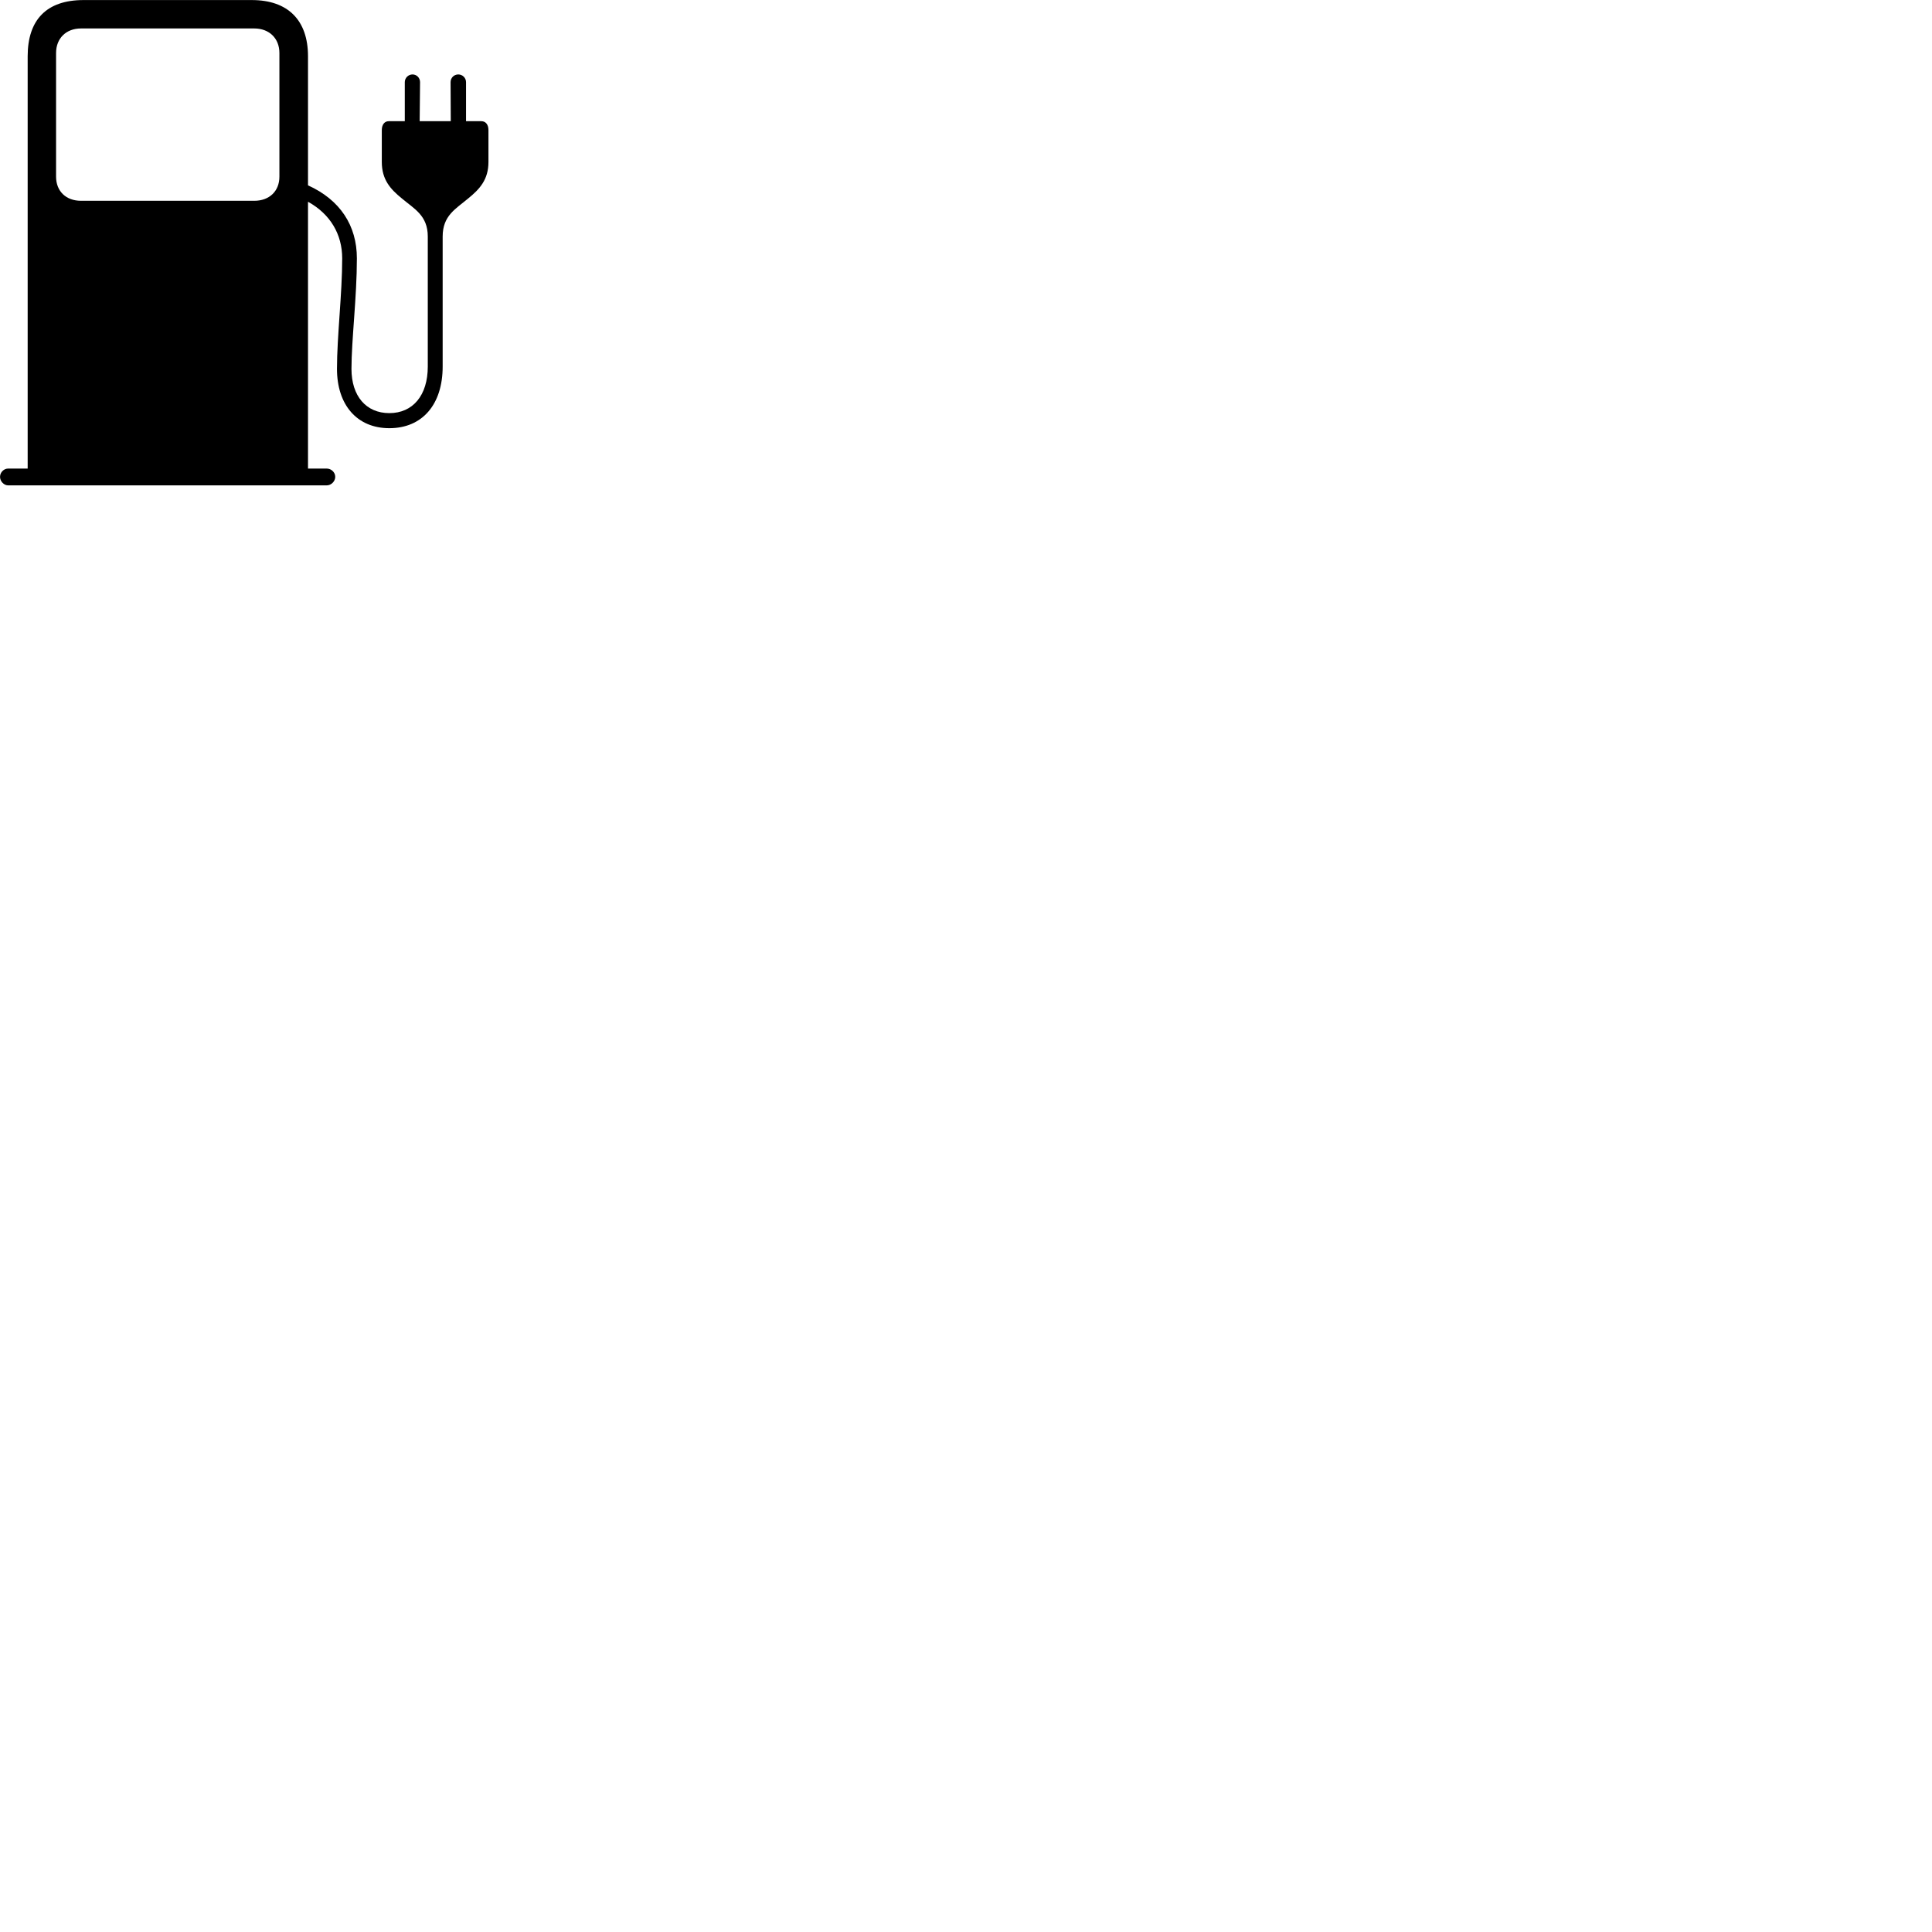 
        <svg xmlns="http://www.w3.org/2000/svg" viewBox="0 0 100 100">
            <path d="M0.002 24.683C0.002 24.913 0.202 25.123 0.422 25.123H16.912C17.142 25.123 17.352 24.913 17.352 24.683C17.352 24.443 17.142 24.253 16.912 24.253H15.942V10.443C17.102 11.083 17.712 12.133 17.712 13.373C17.712 15.203 17.442 17.413 17.442 19.093C17.442 20.963 18.482 22.163 20.152 22.163C21.852 22.163 22.912 20.943 22.912 18.973V12.243C22.912 11.153 23.592 10.813 24.232 10.273C24.822 9.793 25.282 9.303 25.282 8.383V6.733C25.282 6.453 25.142 6.273 24.912 6.273H24.122V4.253C24.122 4.033 23.942 3.853 23.722 3.853C23.492 3.853 23.322 4.033 23.322 4.253L23.332 6.273H21.722L21.742 4.253C21.742 4.033 21.572 3.853 21.352 3.853C21.132 3.853 20.952 4.033 20.952 4.253V6.273H20.122C19.902 6.273 19.762 6.453 19.762 6.733V8.383C19.762 9.303 20.212 9.793 20.802 10.273C21.442 10.813 22.142 11.153 22.142 12.243V18.973C22.142 20.463 21.372 21.383 20.152 21.383C18.952 21.383 18.192 20.503 18.192 19.093C18.192 17.603 18.472 15.373 18.472 13.373C18.472 11.673 17.602 10.343 15.942 9.593V2.913C15.942 1.043 14.902 0.003 13.032 0.003H4.322C2.412 0.003 1.432 1.023 1.432 2.913V24.253H0.422C0.202 24.253 0.002 24.443 0.002 24.683ZM4.192 10.393C3.422 10.393 2.902 9.903 2.902 9.143V2.743C2.902 1.983 3.422 1.473 4.192 1.473H13.162C13.932 1.473 14.462 1.983 14.462 2.743V9.143C14.462 9.903 13.932 10.393 13.162 10.393Z" />
        </svg>
    